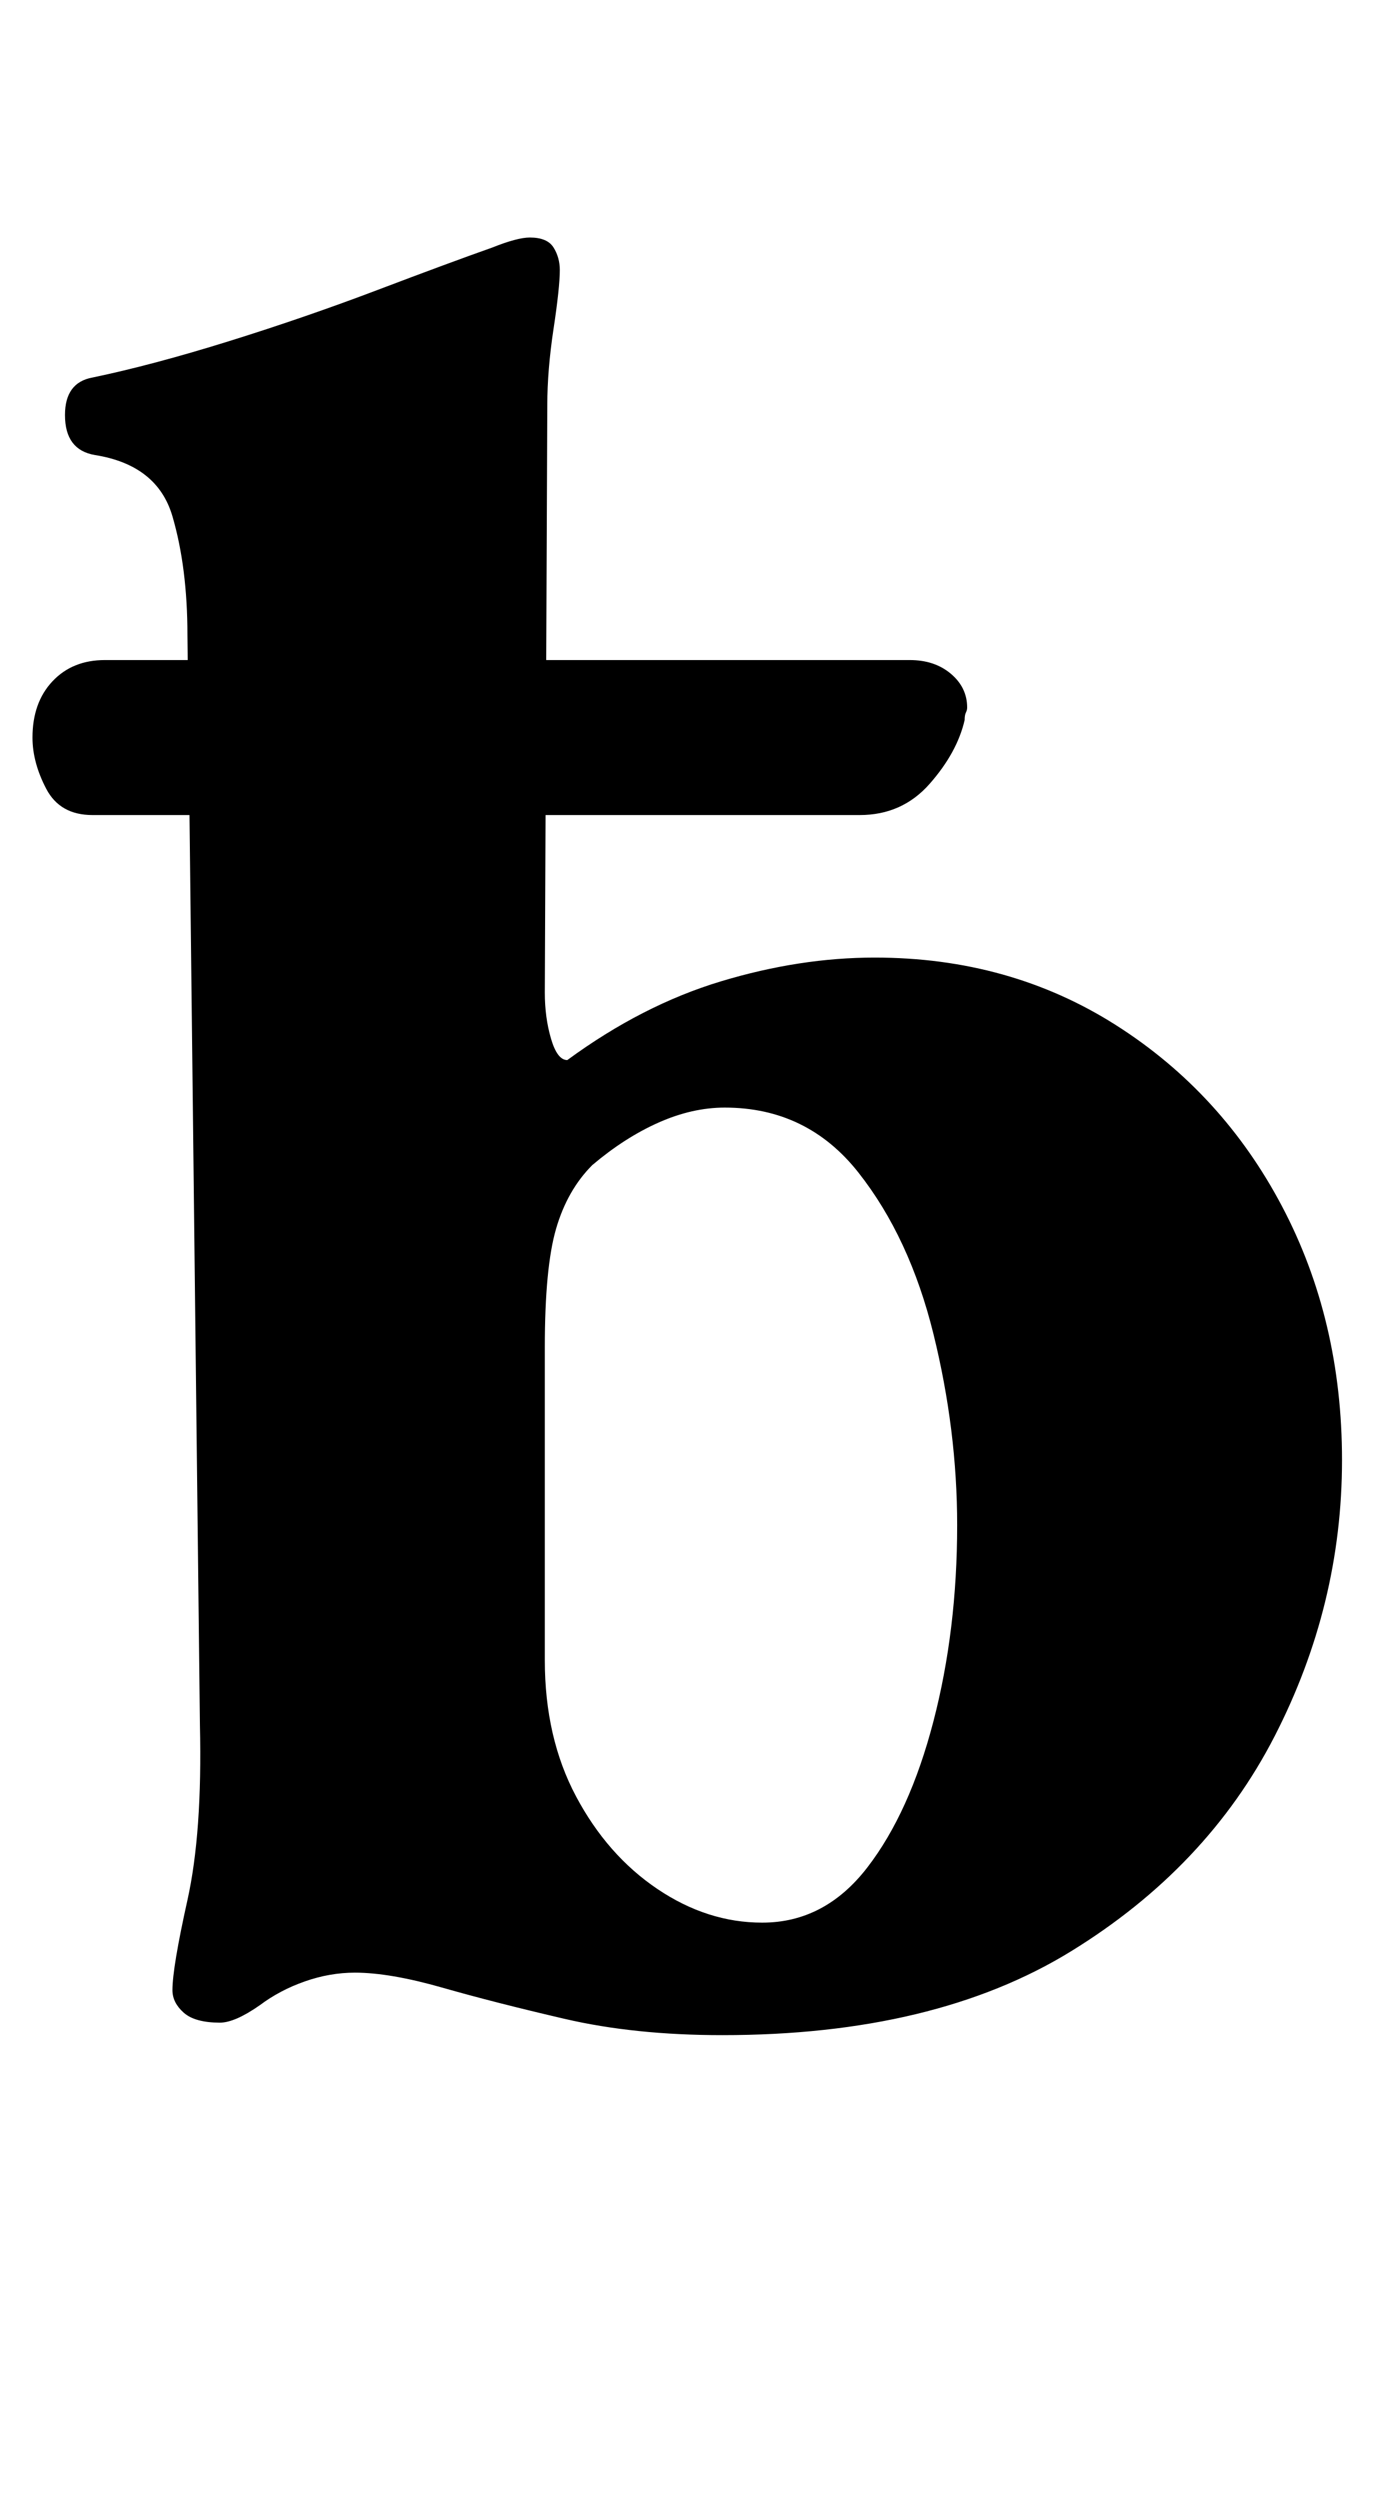 <?xml version="1.0" standalone="no"?>
<!DOCTYPE svg PUBLIC "-//W3C//DTD SVG 1.1//EN" "http://www.w3.org/Graphics/SVG/1.1/DTD/svg11.dtd" >
<svg xmlns="http://www.w3.org/2000/svg" xmlns:xlink="http://www.w3.org/1999/xlink" version="1.1" viewBox="-10 0 557 1000">
  <g transform="matrix(1 0 0 -1 0 800)">
   <path fill="currentColor"
d="M279 -14q-35 0 -63 6.5t-49 12.5t-35 6q-10 0 -20 -3.5t-18 -9.5q-10 -7 -16 -7q-10 0 -14.5 4t-4.5 9q0 9 6 36t5 70l-5 436q0 27 -6 47.5t-31 24.5q-12 2 -12 16q0 13 11 15q24 5 54.5 14.5t59.5 20.5t46 17q10 4 15 4q7 0 9.5 -4t2.5 -9q0 -7 -2.5 -23.5t-2.5 -30.5
l-1 -235q0 -10 2.5 -18.5t6.5 -8.5q30 22 61.5 31.5t61.5 9.5q54 0 96.5 -27t66.5 -72.5t24 -101.5q0 -58 -27 -110.5t-81.5 -86t-139.5 -33.5zM295 31q25 0 42 22t26.5 58.5t9.5 78.5q0 38 -9.5 76.5t-30 64.5t-53.5 26q-13 0 -26.5 -6t-26.5 -17q-10 -10 -14.5 -25.5
t-4.5 -47.5v-125q0 -31 12.5 -54.5t32.5 -37t42 -13.5zM27 474q-13 0 -18.5 10.5t-5.5 20.5q0 14 8 22.5t21 8.5h322q10 0 16.5 -5.5t6.5 -13.5q0 -1 -0.5 -2t-0.5 -3q-3 -13 -14 -25.5t-28 -12.5h-307z" />
  </g>

</svg>
